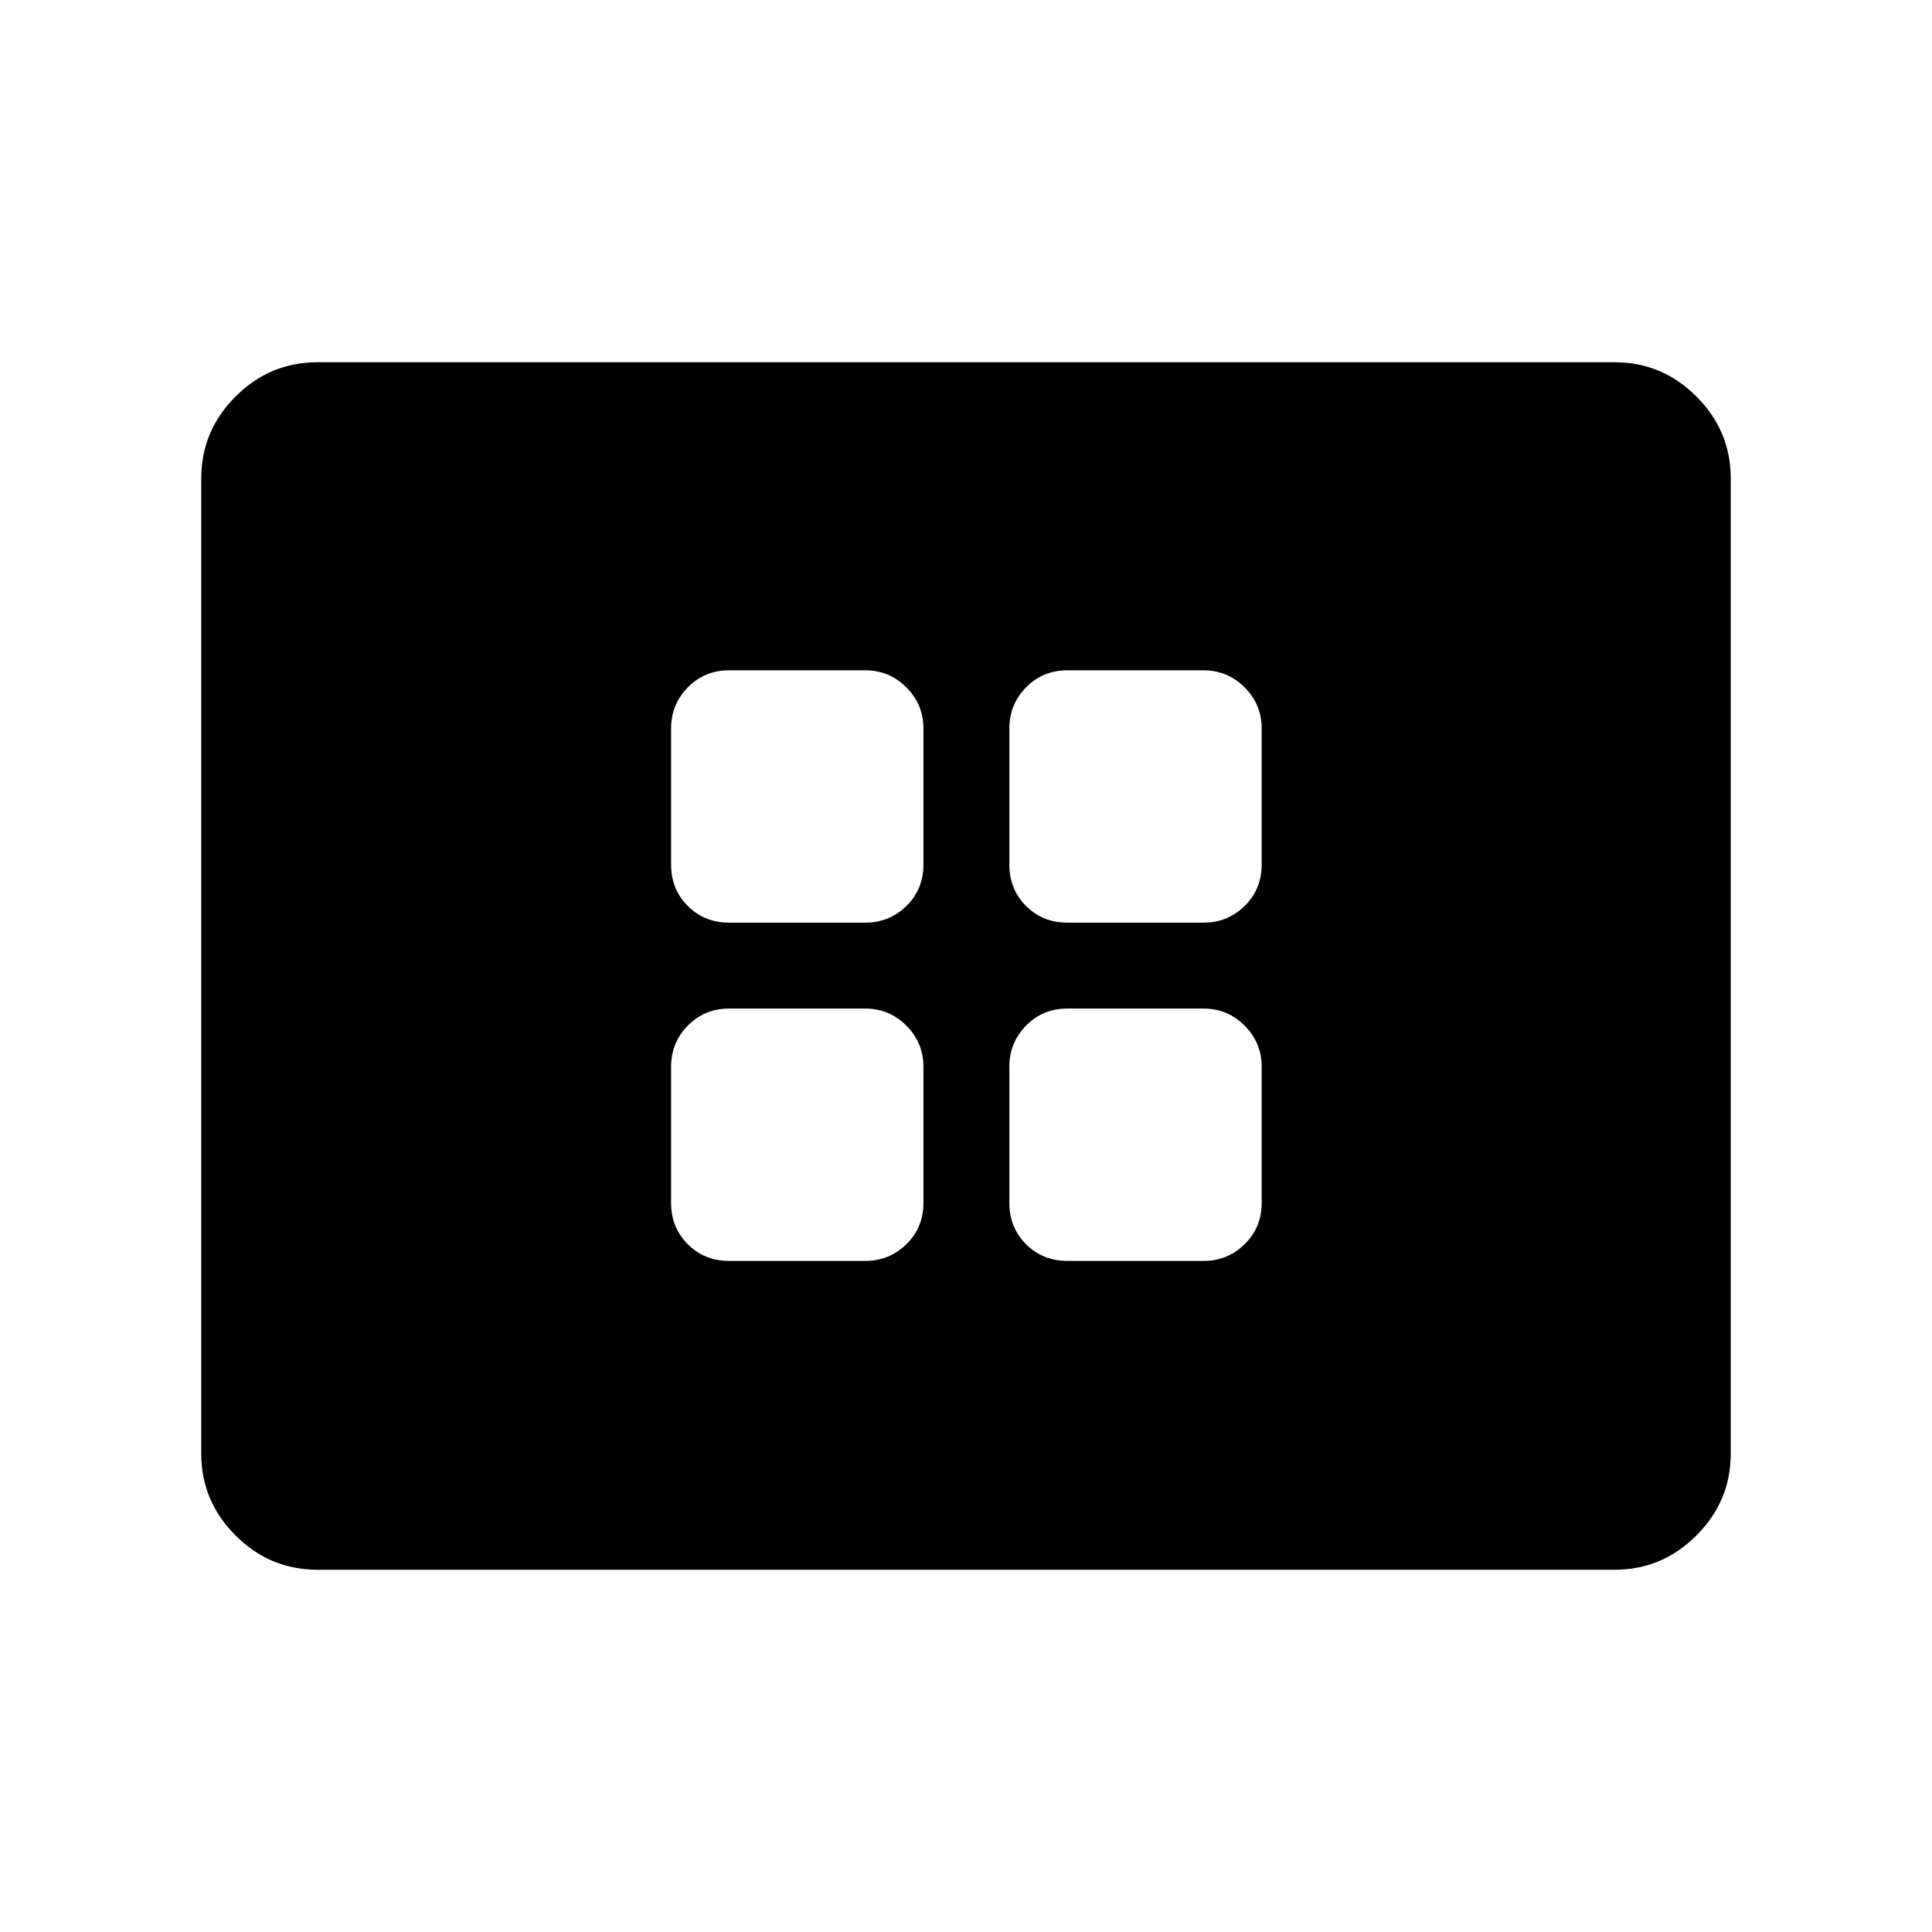<svg xmlns="http://www.w3.org/2000/svg" height="48" viewBox="0 -960 960 960" width="48"><path d="M362.308-333.462H430q11.884 0 20.365-8.289 8.481-8.288 8.481-20.557V-430q0-11.884-8.481-20.365-8.481-8.481-20.365-8.481h-67.692q-12.269 0-20.557 8.481-8.289 8.481-8.289 20.365v67.692q0 12.269 8.289 20.557 8.288 8.289 20.557 8.289Zm0-168.077H430q11.884 0 20.365-8.288 8.481-8.289 8.481-20.558v-67.691q0-11.885-8.481-20.366-8.481-8.48-20.365-8.48h-67.692q-12.269 0-20.557 8.48-8.289 8.481-8.289 20.366v67.691q0 12.269 8.289 20.558 8.288 8.288 20.557 8.288Zm168.077 168.077h67.691q11.885 0 20.366-8.289 8.48-8.288 8.48-20.557V-430q0-11.884-8.48-20.365-8.481-8.481-20.366-8.481h-67.691q-12.269 0-20.558 8.481-8.288 8.481-8.288 20.365v67.692q0 12.269 8.288 20.557 8.289 8.289 20.558 8.289Zm0-168.077h67.691q11.885 0 20.366-8.288 8.48-8.289 8.48-20.558v-67.691q0-11.885-8.48-20.366-8.481-8.48-20.366-8.48h-67.691q-12.269 0-20.558 8.48-8.288 8.481-8.288 20.366v67.691q0 12.269 8.288 20.558 8.289 8.288 20.558 8.288ZM157.694-180.001q-23.616 0-40.654-17.039-17.039-17.038-17.039-40.654v-484.612q0-23.616 17.039-40.654 17.038-17.039 40.654-17.039h644.612q23.616 0 40.654 17.039 17.039 17.038 17.039 40.654v484.612q0 23.616-17.039 40.654-17.038 17.039-40.654 17.039H157.694Z"/></svg>